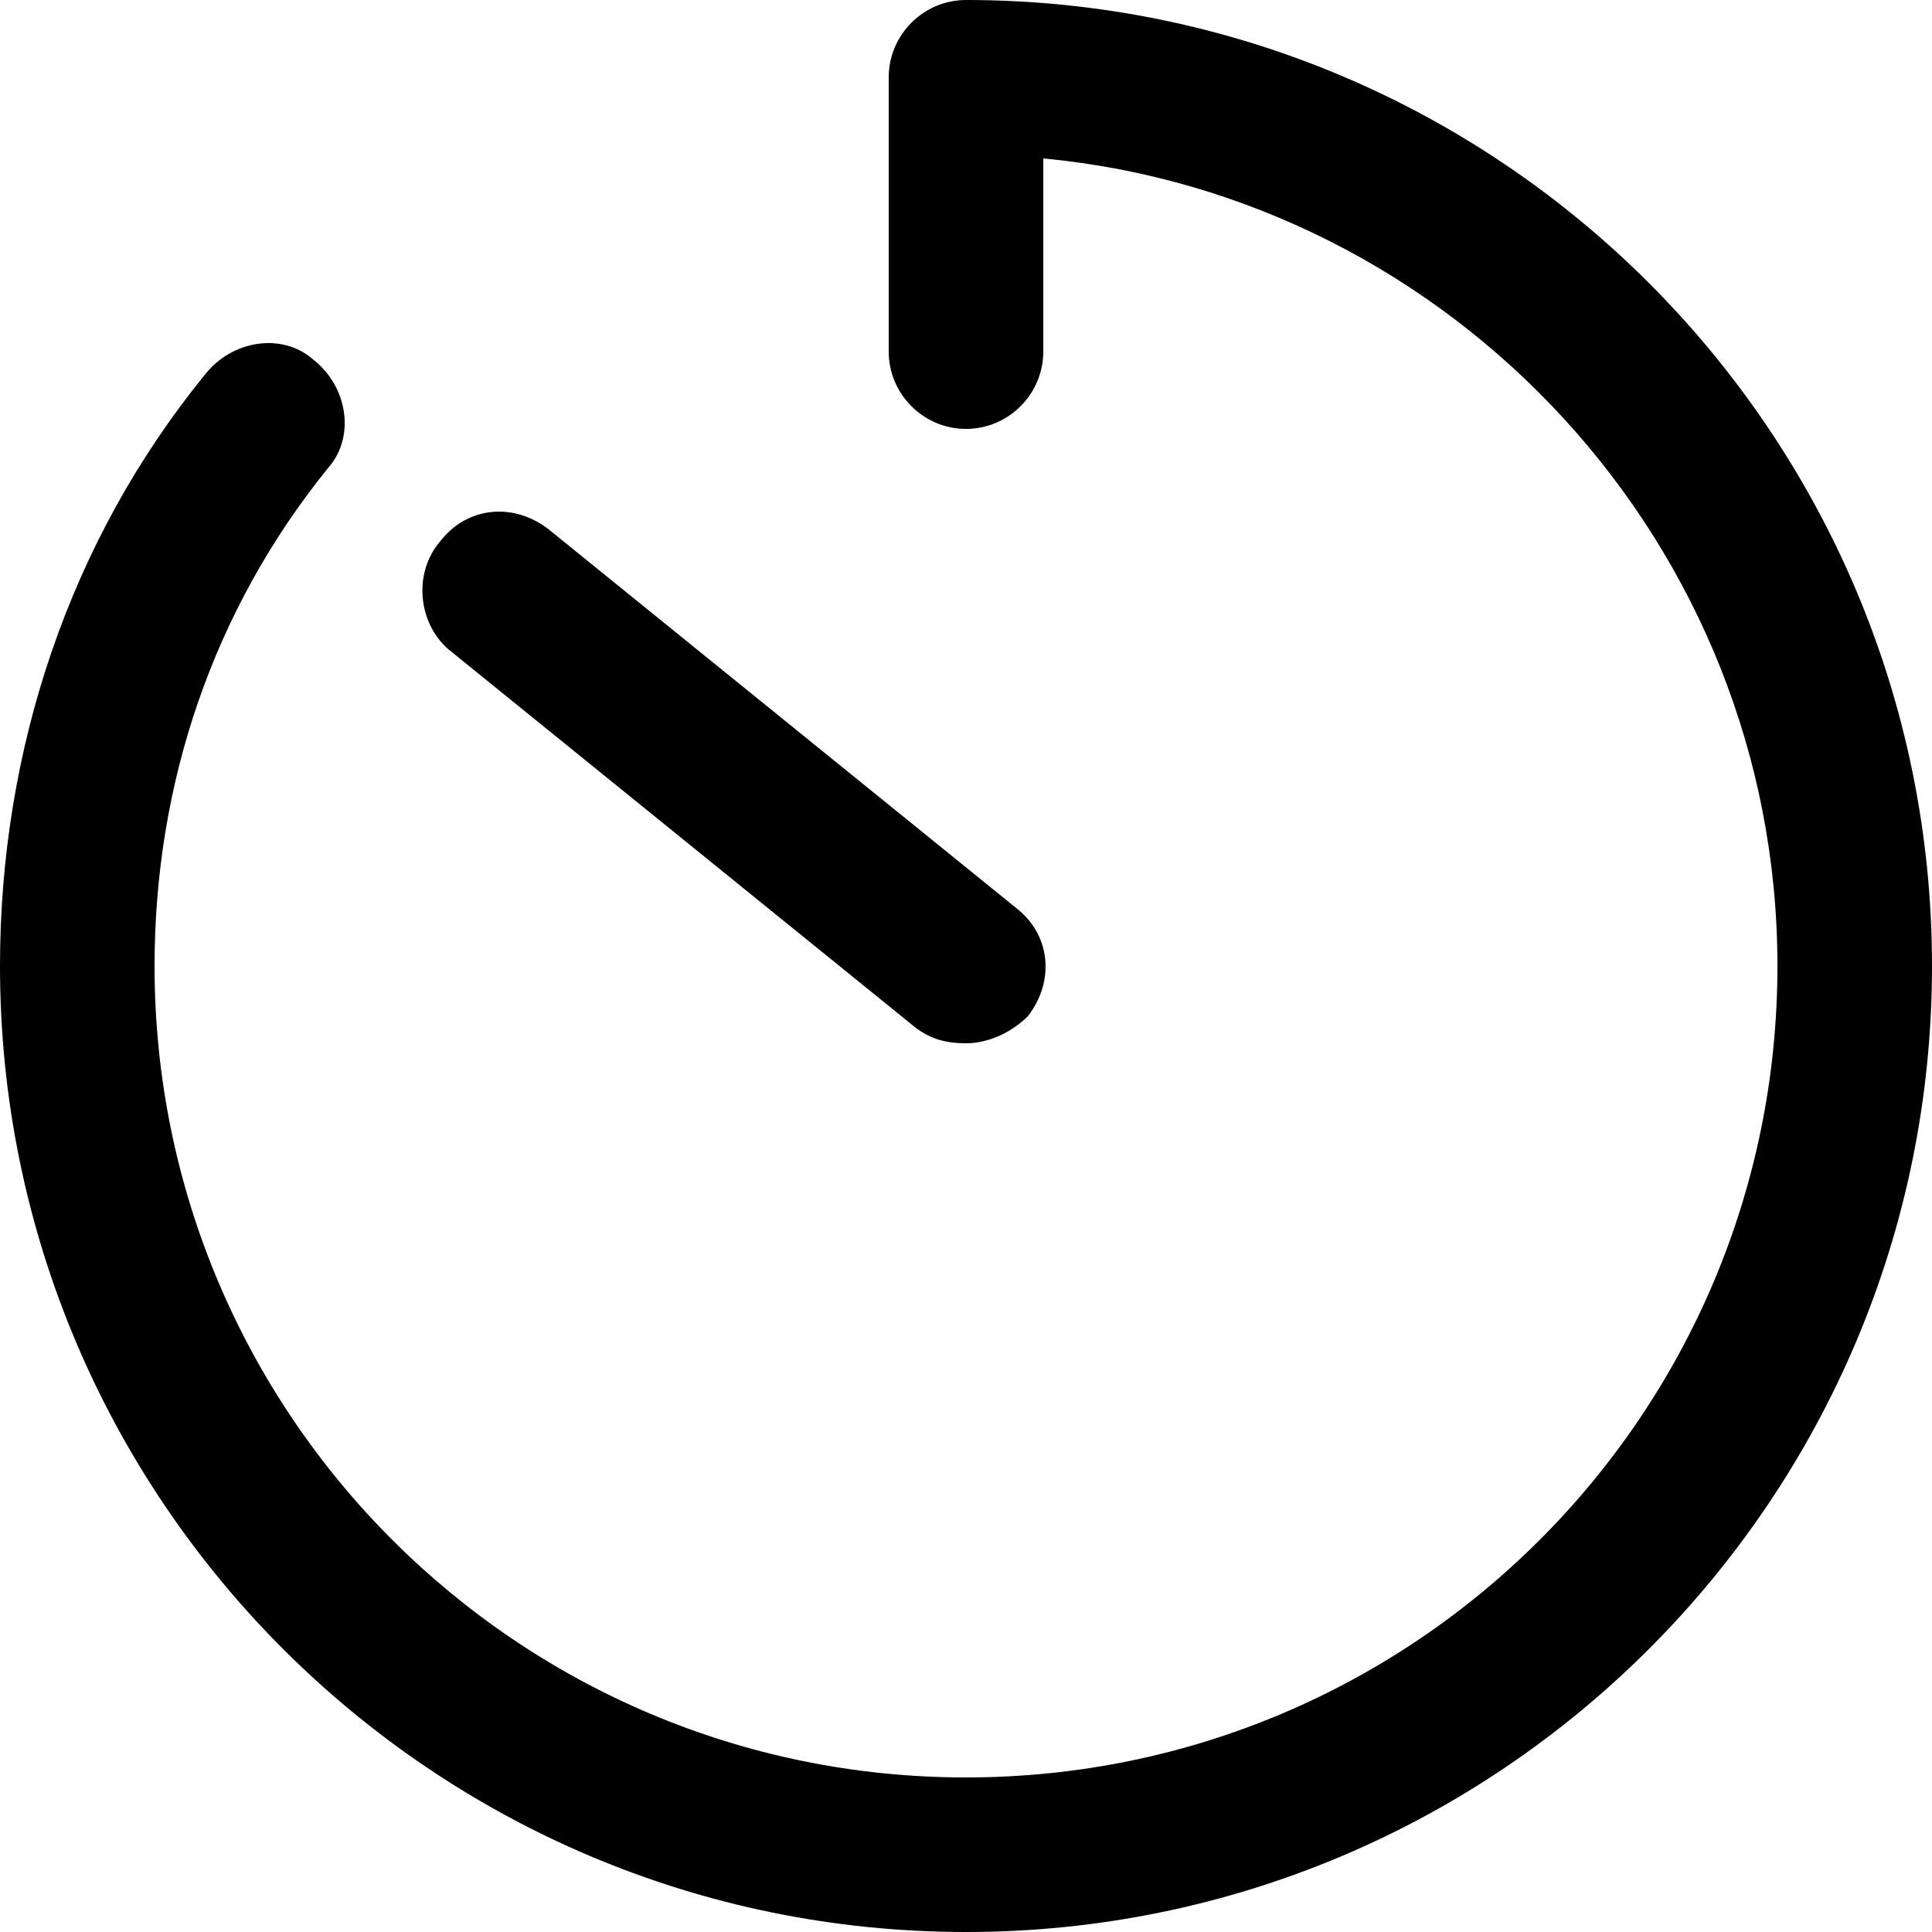 <?xml version="1.0" encoding="utf-8"?>
<!-- Generator: Adobe Illustrator 21.1.0, SVG Export Plug-In . SVG Version: 6.00 Build 0)  -->
<svg version="1.1" id="Layer_1"
	xmlns="http://www.w3.org/2000/svg" x="0px" y="0px" viewBox="0 0 50 50"
	style="enable-background:new 0 0 50 50;" xml:space="preserve">
<g>
	<path d="M11.6,16.8l12.1,9.8c0.4,0.3,0.8,0.4,1.3,0.4c0.6,0,1.2-0.3,1.6-0.7c0.7-0.9,0.6-2.1-0.3-2.8l-12.1-9.8
		c-0.9-0.7-2.1-0.6-2.8,0.3C10.7,14.8,10.8,16.1,11.6,16.8z"/>
	<path d="M25,0c-1.1,0-2,0.9-2,2v7.1c0,1.1,0.9,2,2,2s2-0.9,2-2v-5c10.6,1,19,10,19,20.9c0,11.6-9.4,21-21,21C13.4,46,4,36.6,4,25
		c0-4.7,1.5-9.2,4.5-12.9C9.2,11.3,9,10,8.1,9.3C7.3,8.6,6,8.8,5.3,9.7C1.8,14,0,19.4,0,25c0,13.8,11.2,25,25,25s25-11.2,25-25
		S38.8,0,25,0z"/>
</g>
</svg>
